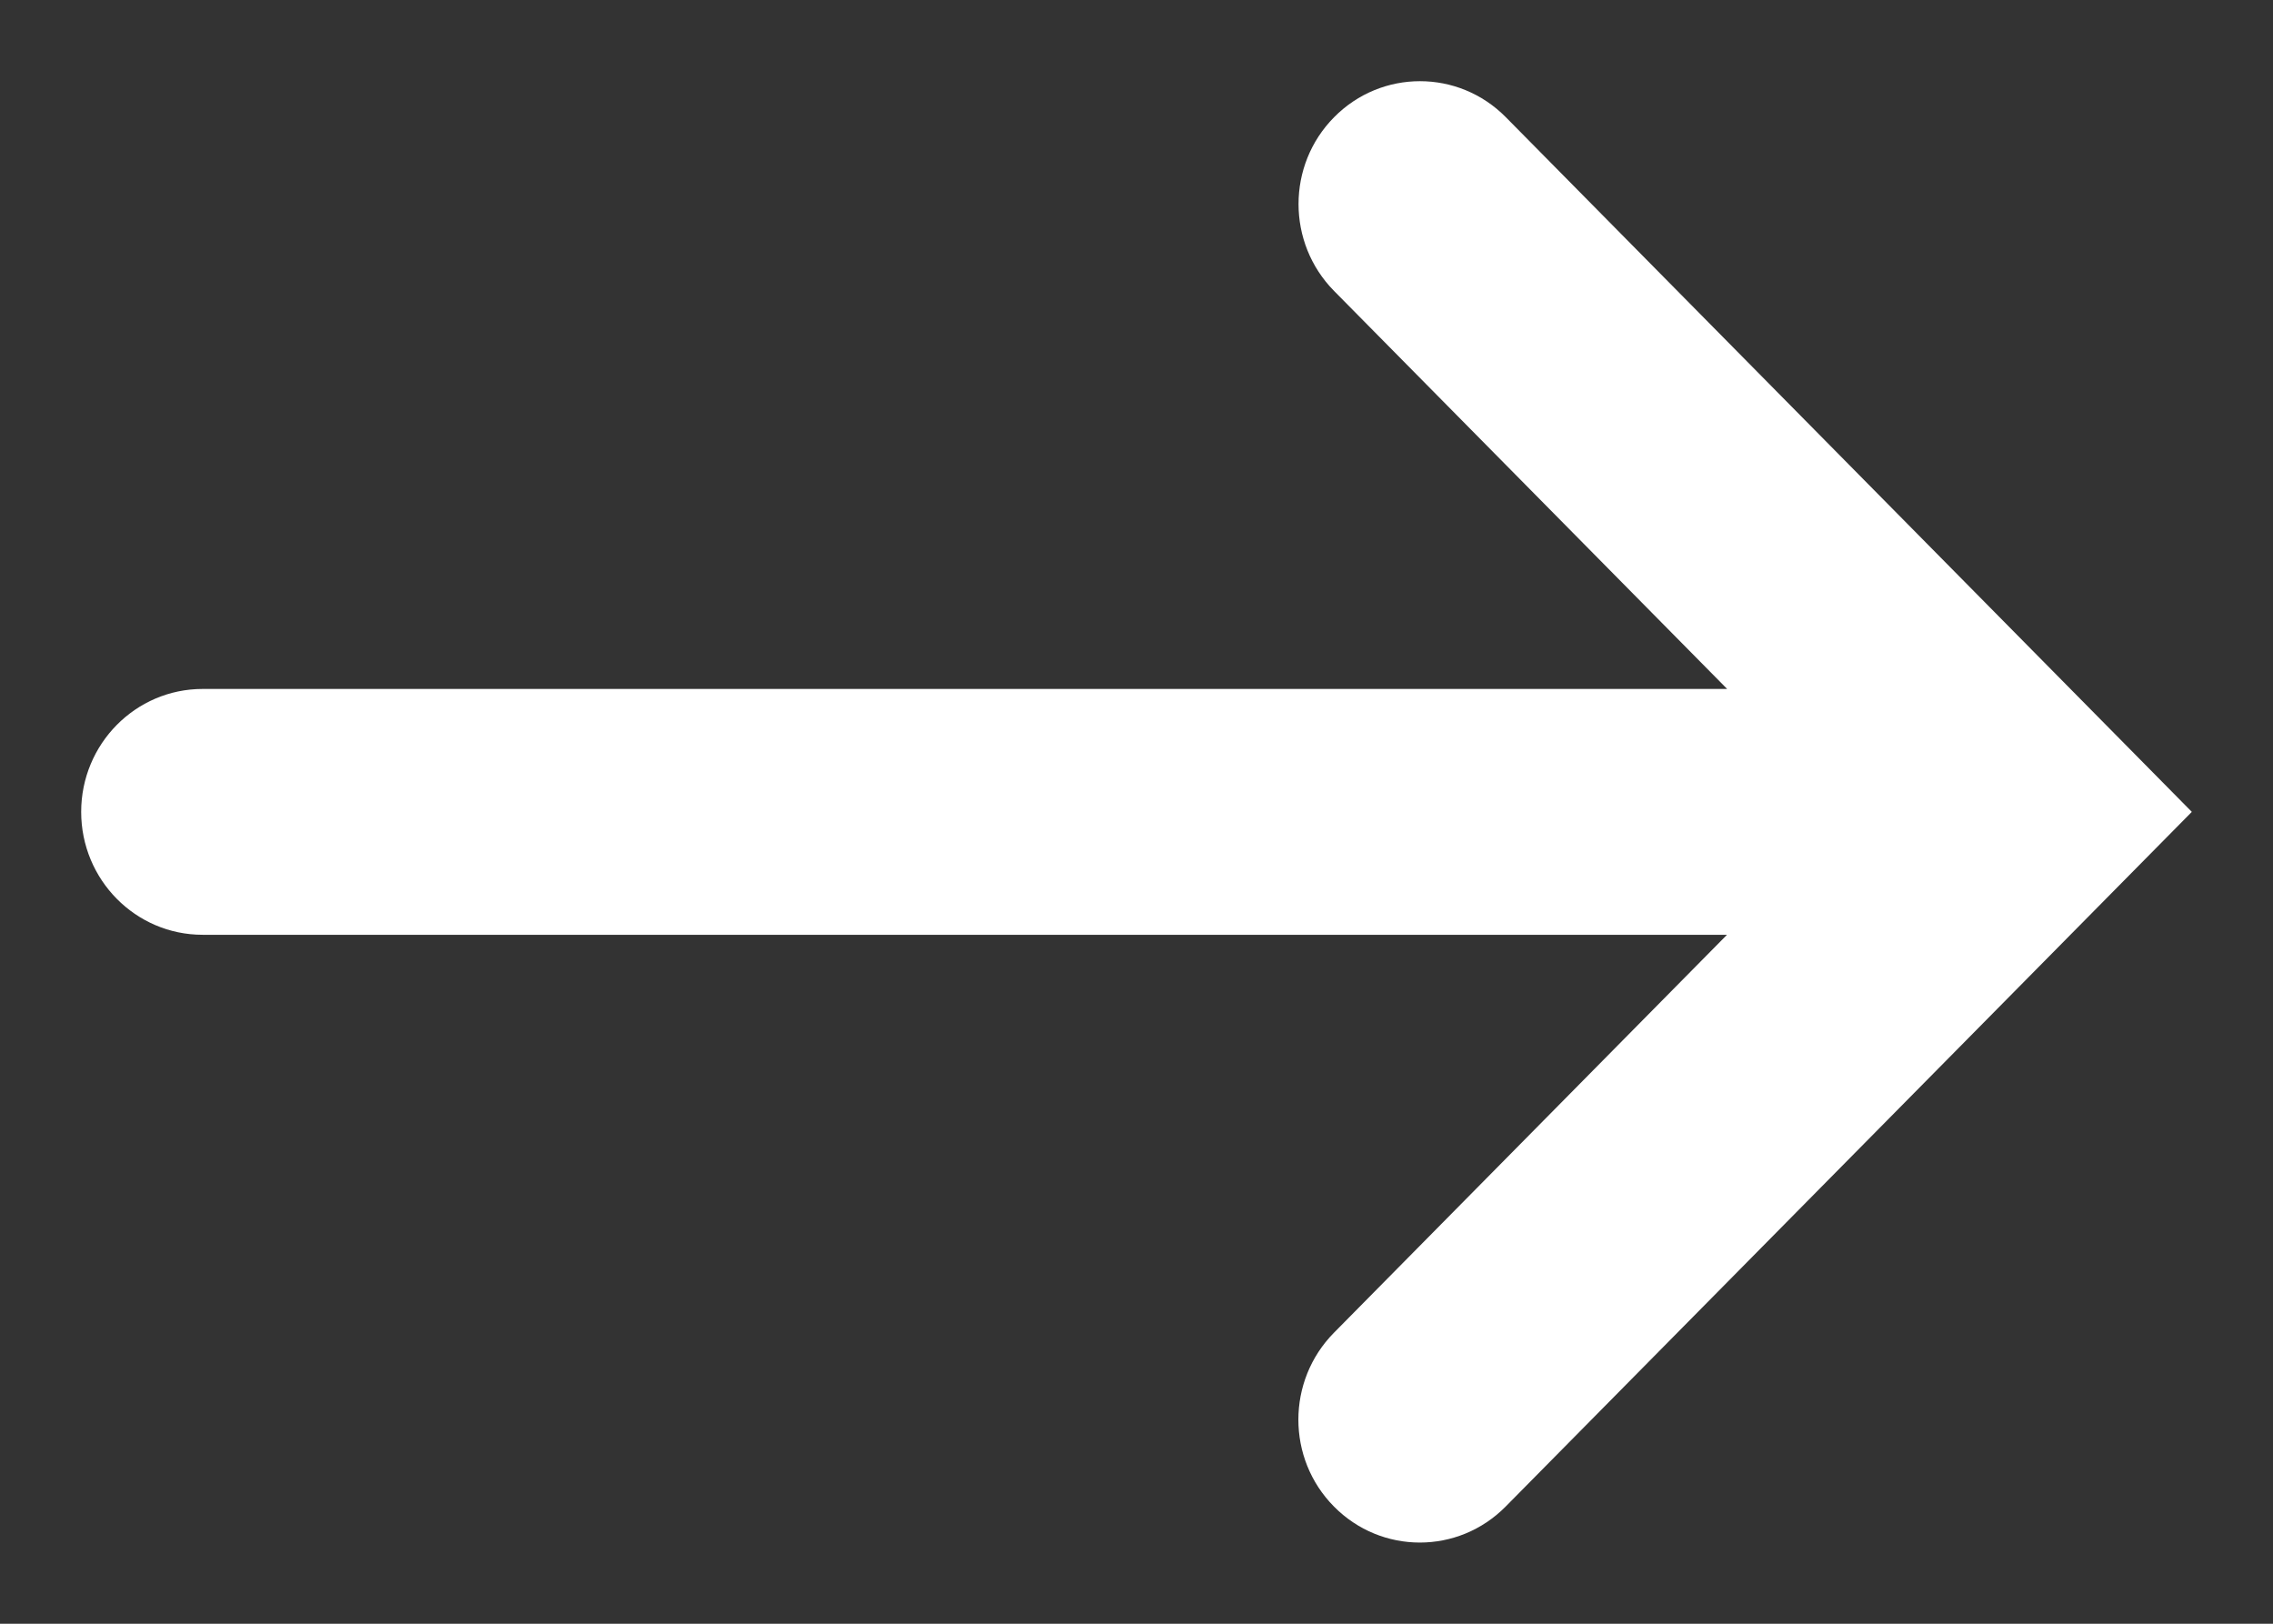 <svg width="14" height="10" viewBox="0 0 14 10" fill="none" xmlns="http://www.w3.org/2000/svg">
<rect x="0" y="0" width="14" height="10" fill="#333333" stroke="none"/>
<path fill-rule="evenodd" clip-rule="evenodd" d="M10.638 4.243H1.248C0.835 4.243 0.5 4.582 0.5 5C0.5 5.418 0.835 5.757 1.248 5.757H10.637L8.216 8.208C7.924 8.504 7.924 8.983 8.216 9.278C8.508 9.574 8.982 9.574 9.274 9.278L13.5 5L9.275 0.722C8.983 0.426 8.509 0.426 8.217 0.722C7.925 1.017 7.925 1.496 8.217 1.792L10.638 4.243Z" fill="white"/>
</svg>
